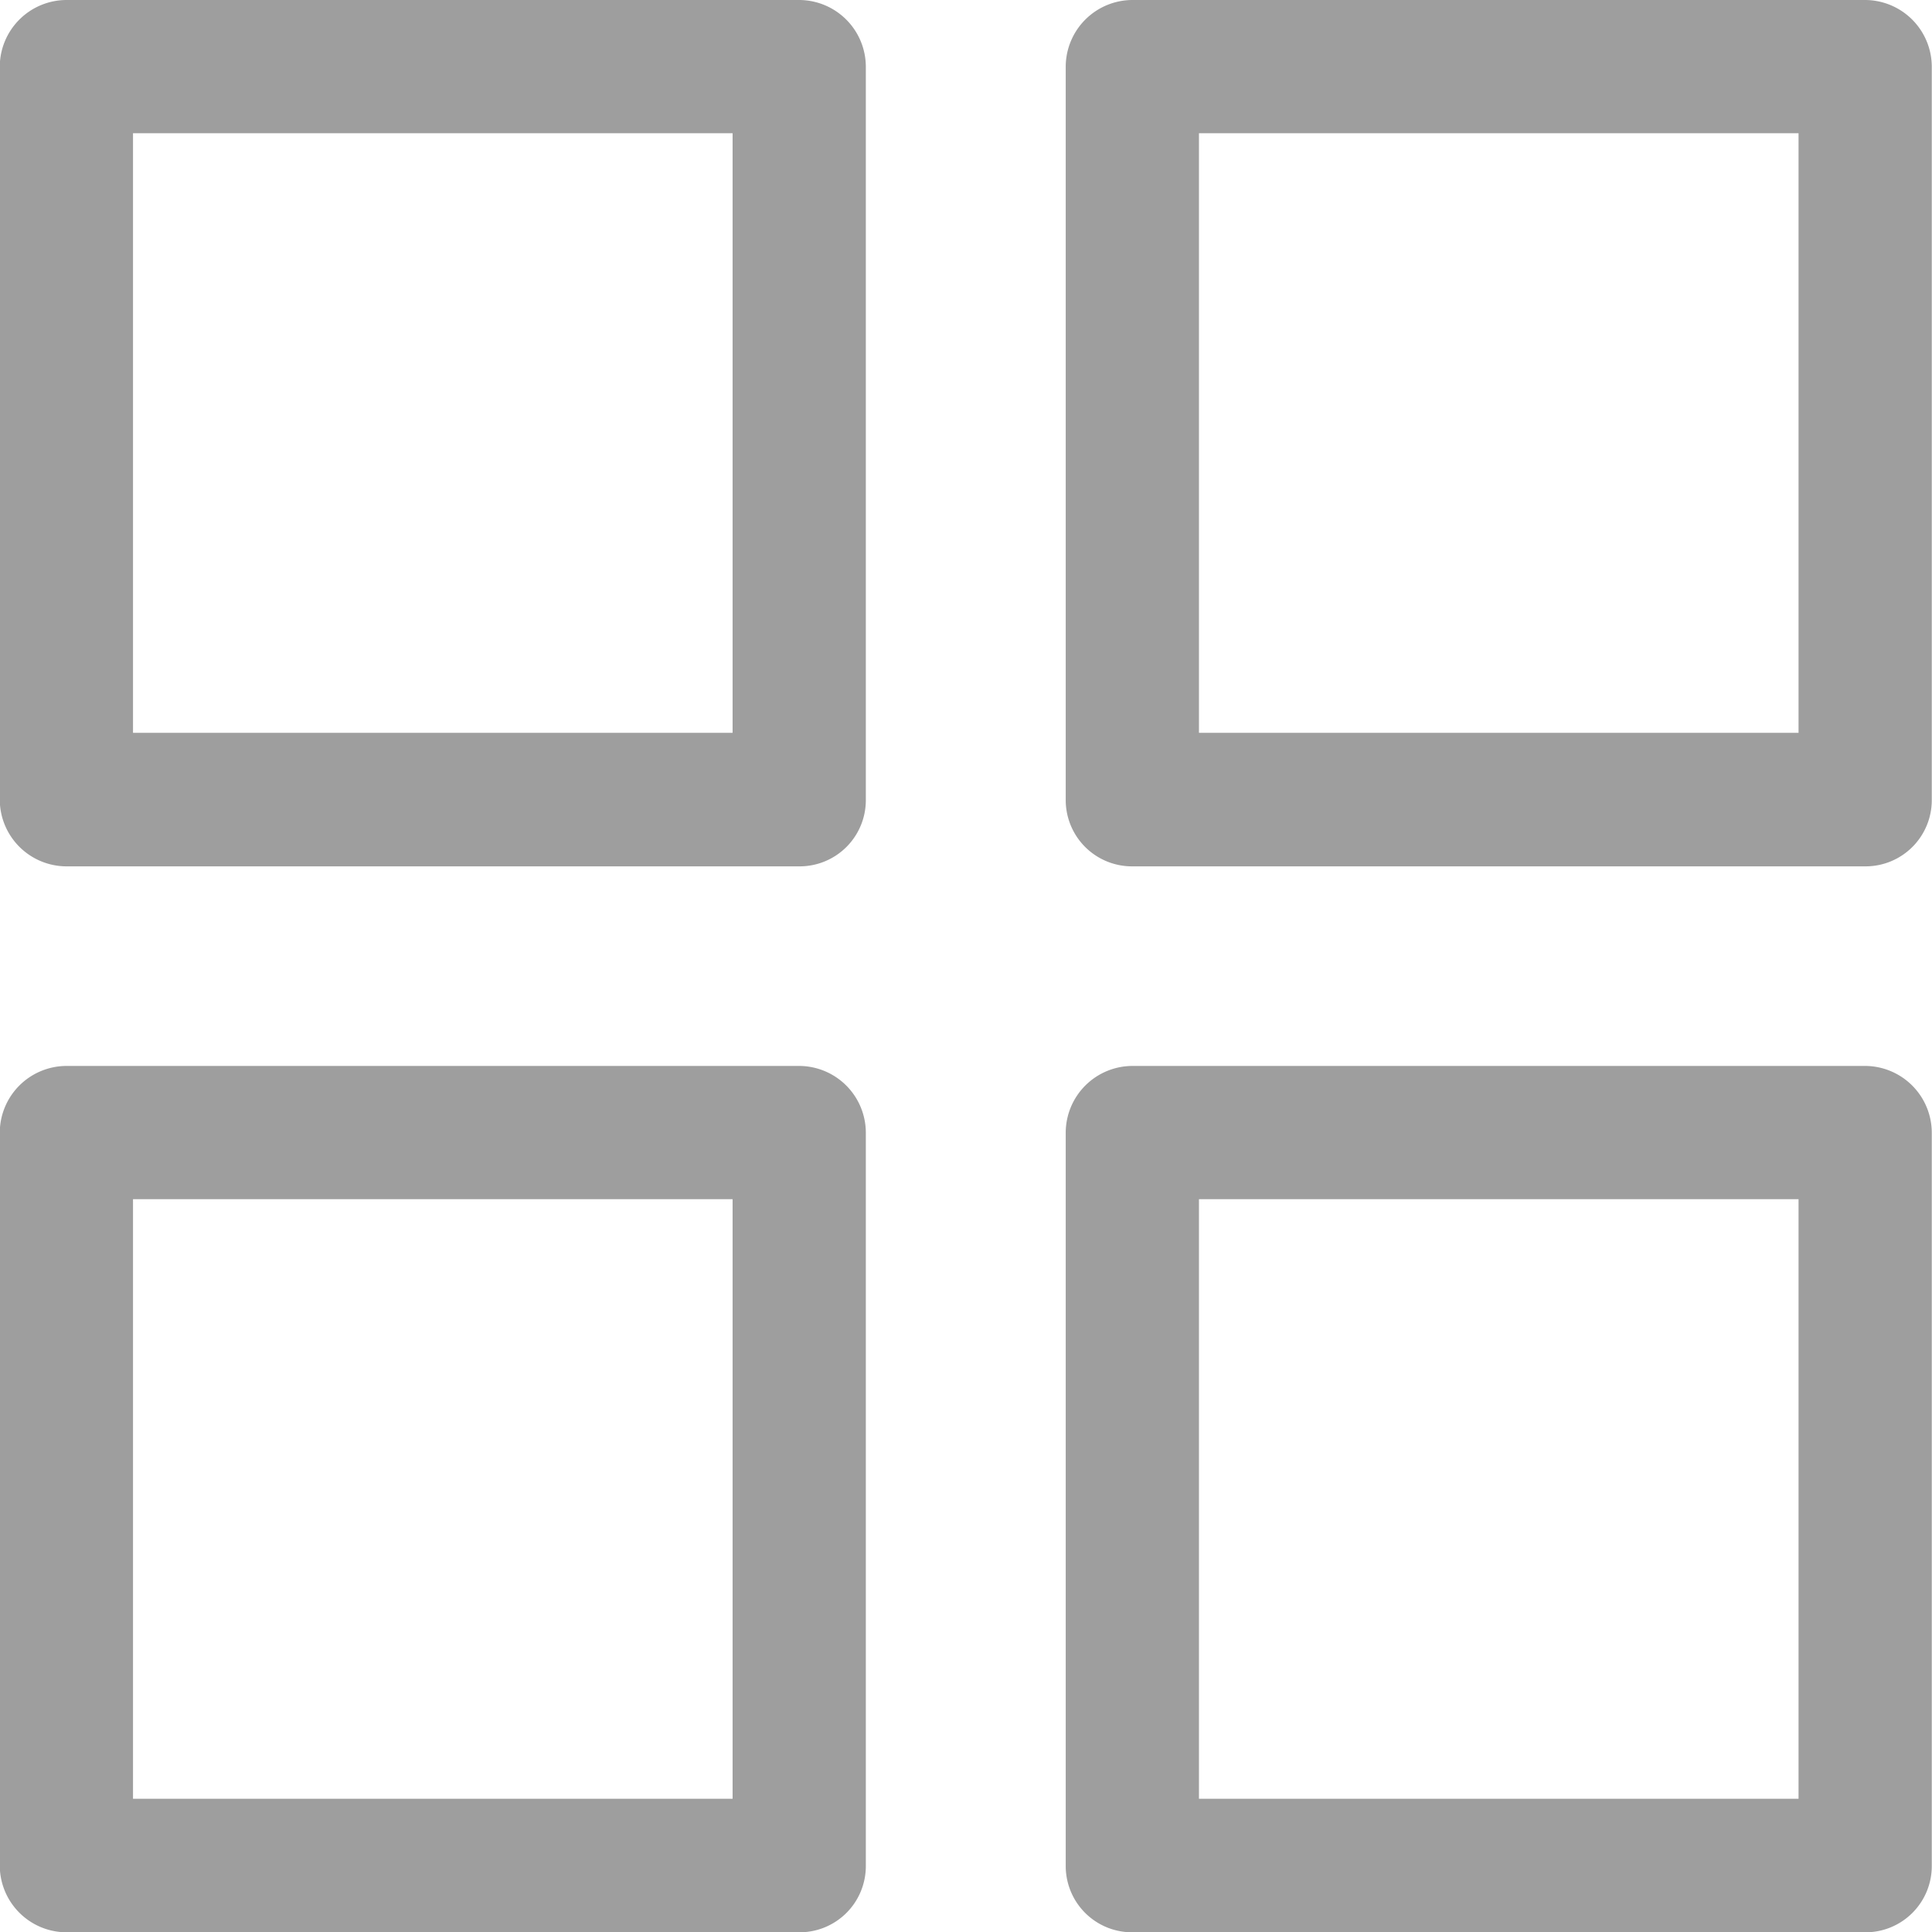 <svg xmlns="http://www.w3.org/2000/svg" width="26" height="26" viewBox="0 0 26 26">
  <g id="Group_7711" data-name="Group 7711" transform="translate(-1213 -3718.001)">
    <path id="Path_8285" data-name="Path 8285" d="M-1914.241-314h-9.862a.9.9,0,0,0-.9.9v9.867a.9.9,0,0,0,.892.892h9.871a.891.891,0,0,0,.892-.892V-313.1A.9.9,0,0,0-1914.241-314Zm-.9,9.862h-8.069v-8.069h8.069Z" transform="translate(3138 4032.001)" fill="#9e9e9e"/>
    <path id="Path_8286" data-name="Path 8286" d="M-1898.241-314h-9.862a.9.9,0,0,0-.9.9v9.867a.892.892,0,0,0,.892.892h9.871a.891.891,0,0,0,.892-.892V-313.1A.9.9,0,0,0-1898.241-314Zm-.9,9.862h-8.069v-8.069h8.069Z" transform="translate(3136.345 4032.001)" fill="#9e9e9e"/>
    <path id="Path_8287" data-name="Path 8287" d="M-1914.241-298h-9.862a.9.9,0,0,0-.9.9v9.867a.9.9,0,0,0,.892.892h9.871a.891.891,0,0,0,.892-.892V-297.1A.9.9,0,0,0-1914.241-298Zm-.9,9.862h-8.069v-8.069h8.069Z" transform="translate(3138 4030.346)" fill="#9e9e9e"/>
    <path id="Path_8288" data-name="Path 8288" d="M-1898.241-298h-9.862a.9.9,0,0,0-.9.9v9.867a.892.892,0,0,0,.892.892h9.871a.891.891,0,0,0,.892-.892V-297.1A.9.9,0,0,0-1898.241-298Zm-.9,9.862h-8.069v-8.069h8.069Z" transform="translate(3136.345 4030.346)" fill="#9e9e9e"/>
  </g>
</svg>

